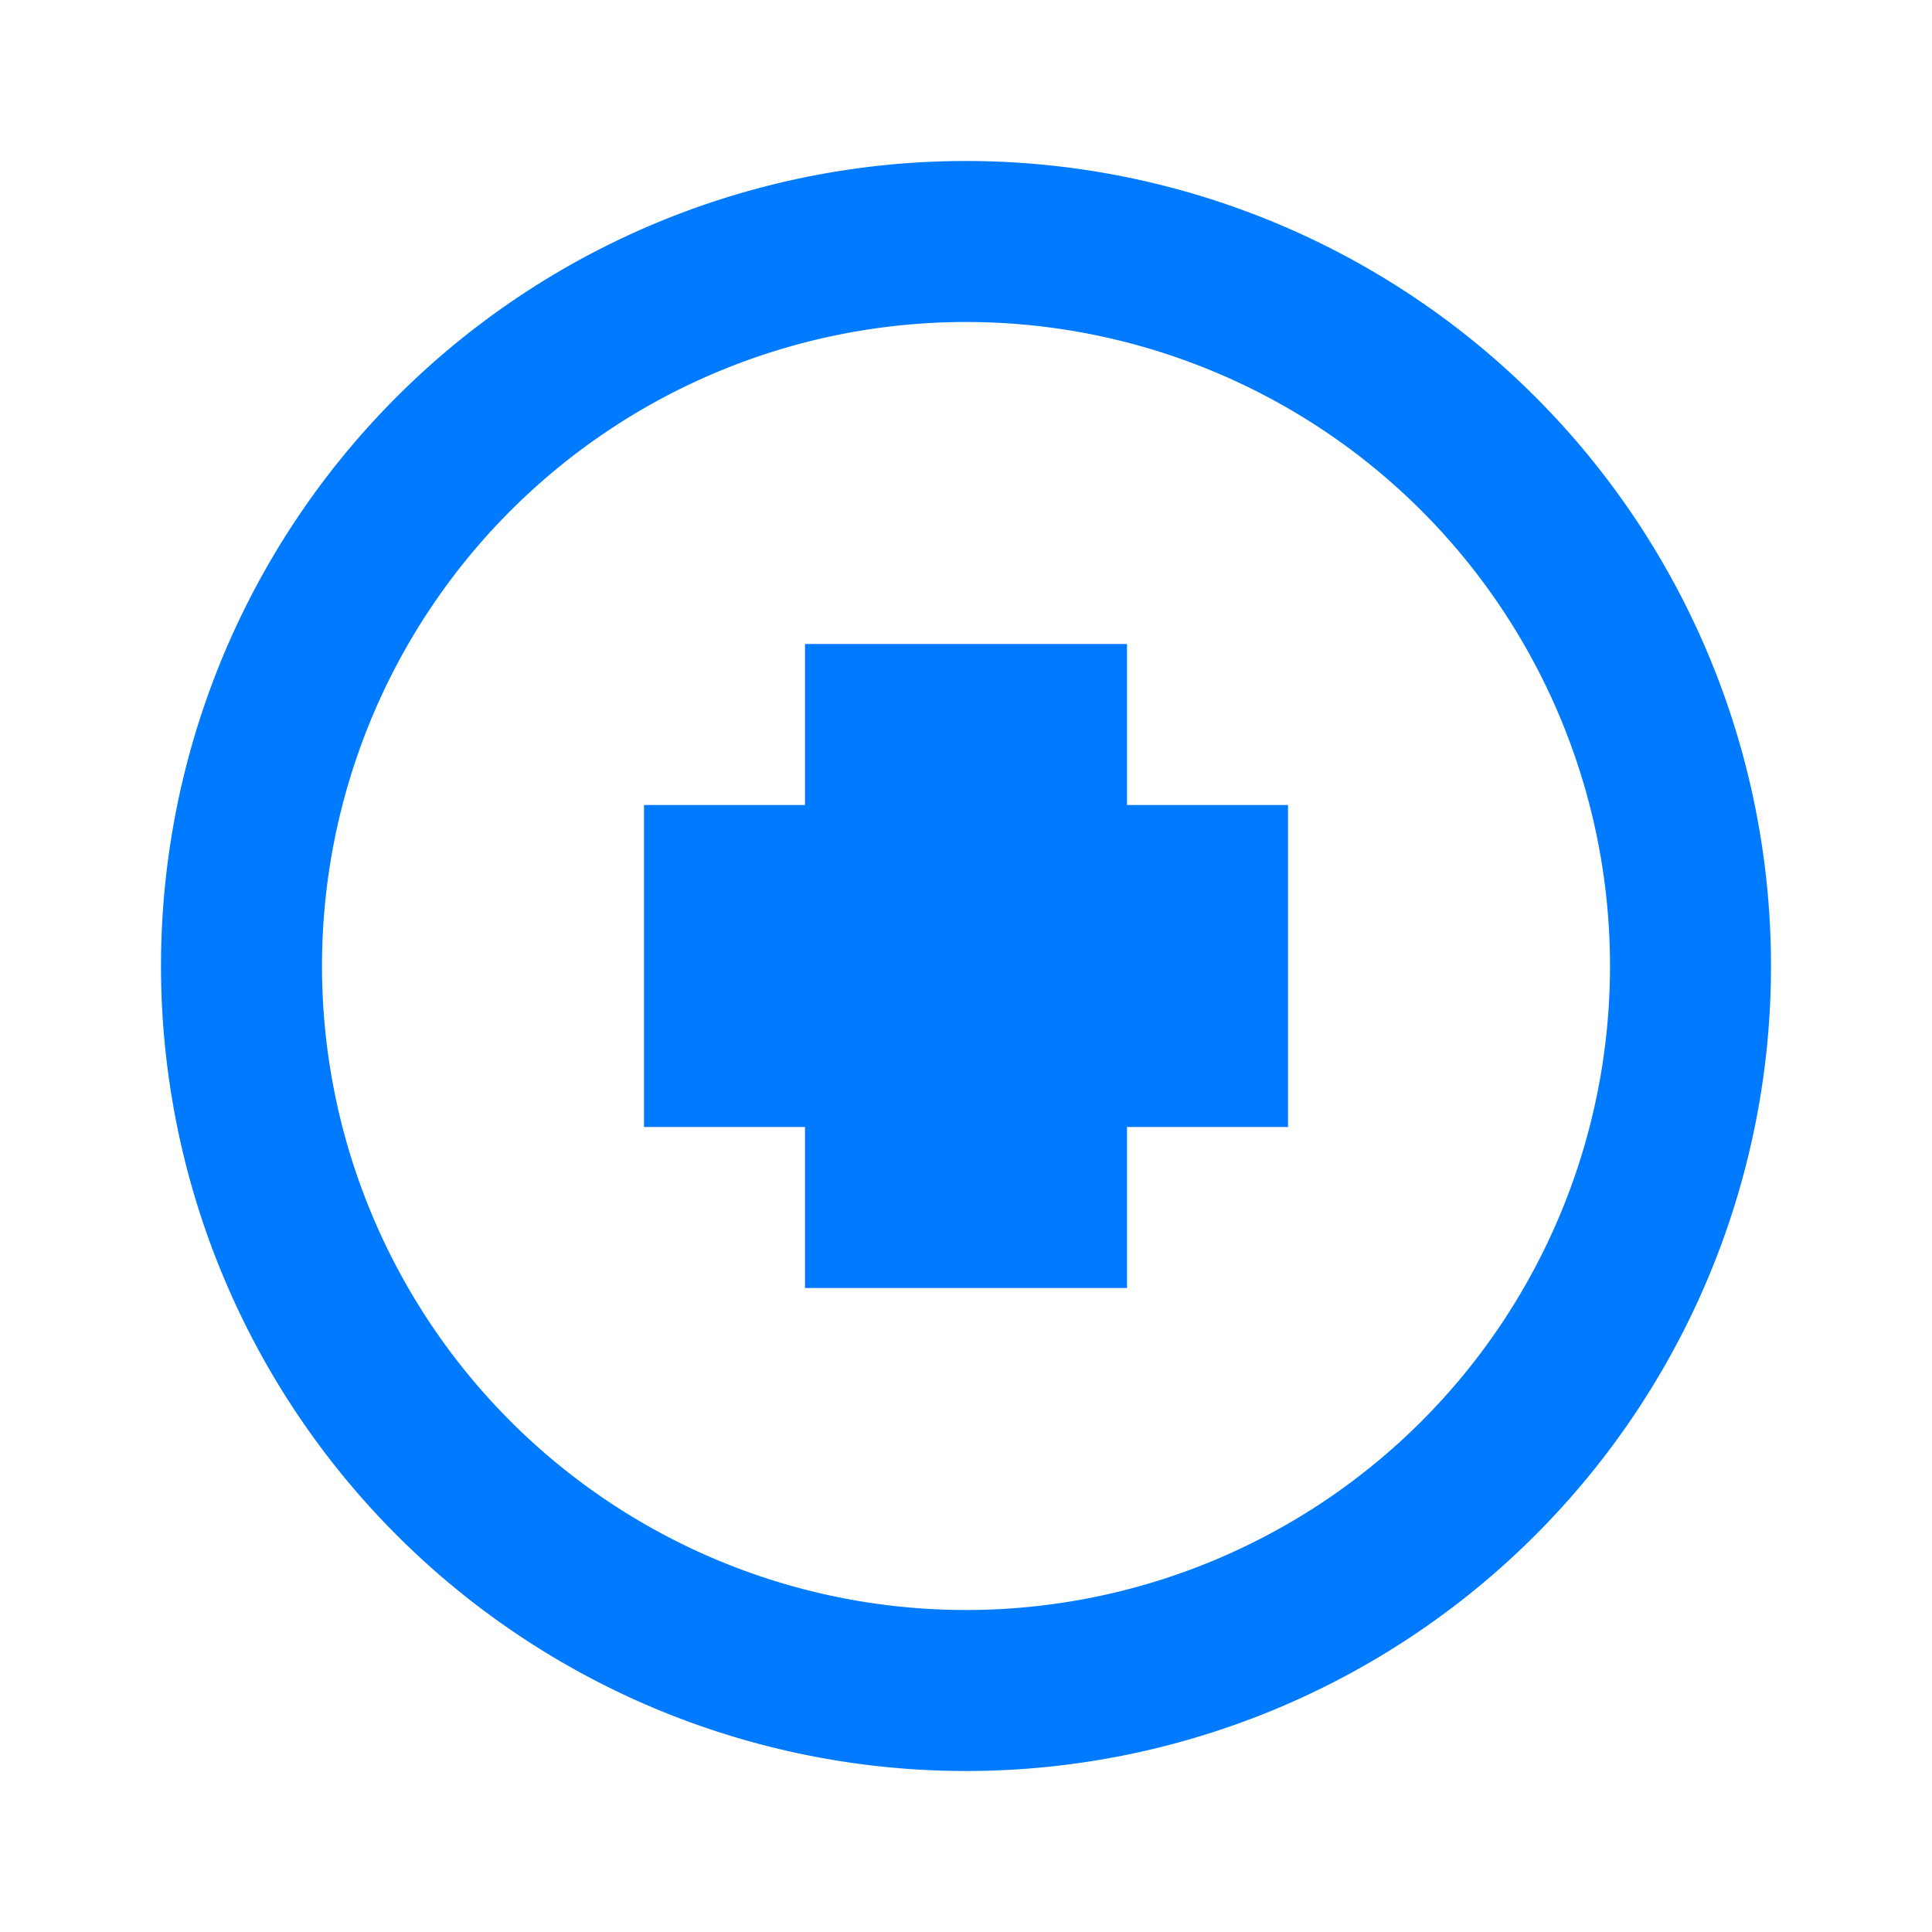 <svg xmlns="http://www.w3.org/2000/svg" viewBox="0 0 24 24" fill="#007bff" width="50" height="50">
    <path d="M12 2a10 10 0 1 0 0 20 10 10 0 0 0 0-20zm0 18a8 8 0 1 1 0-16 8 8 0 0 1 0 16zm-2-12h4v8h-4zm-2 2h2v4h-2zm6 0h2v4h-2z"/>
</svg>
